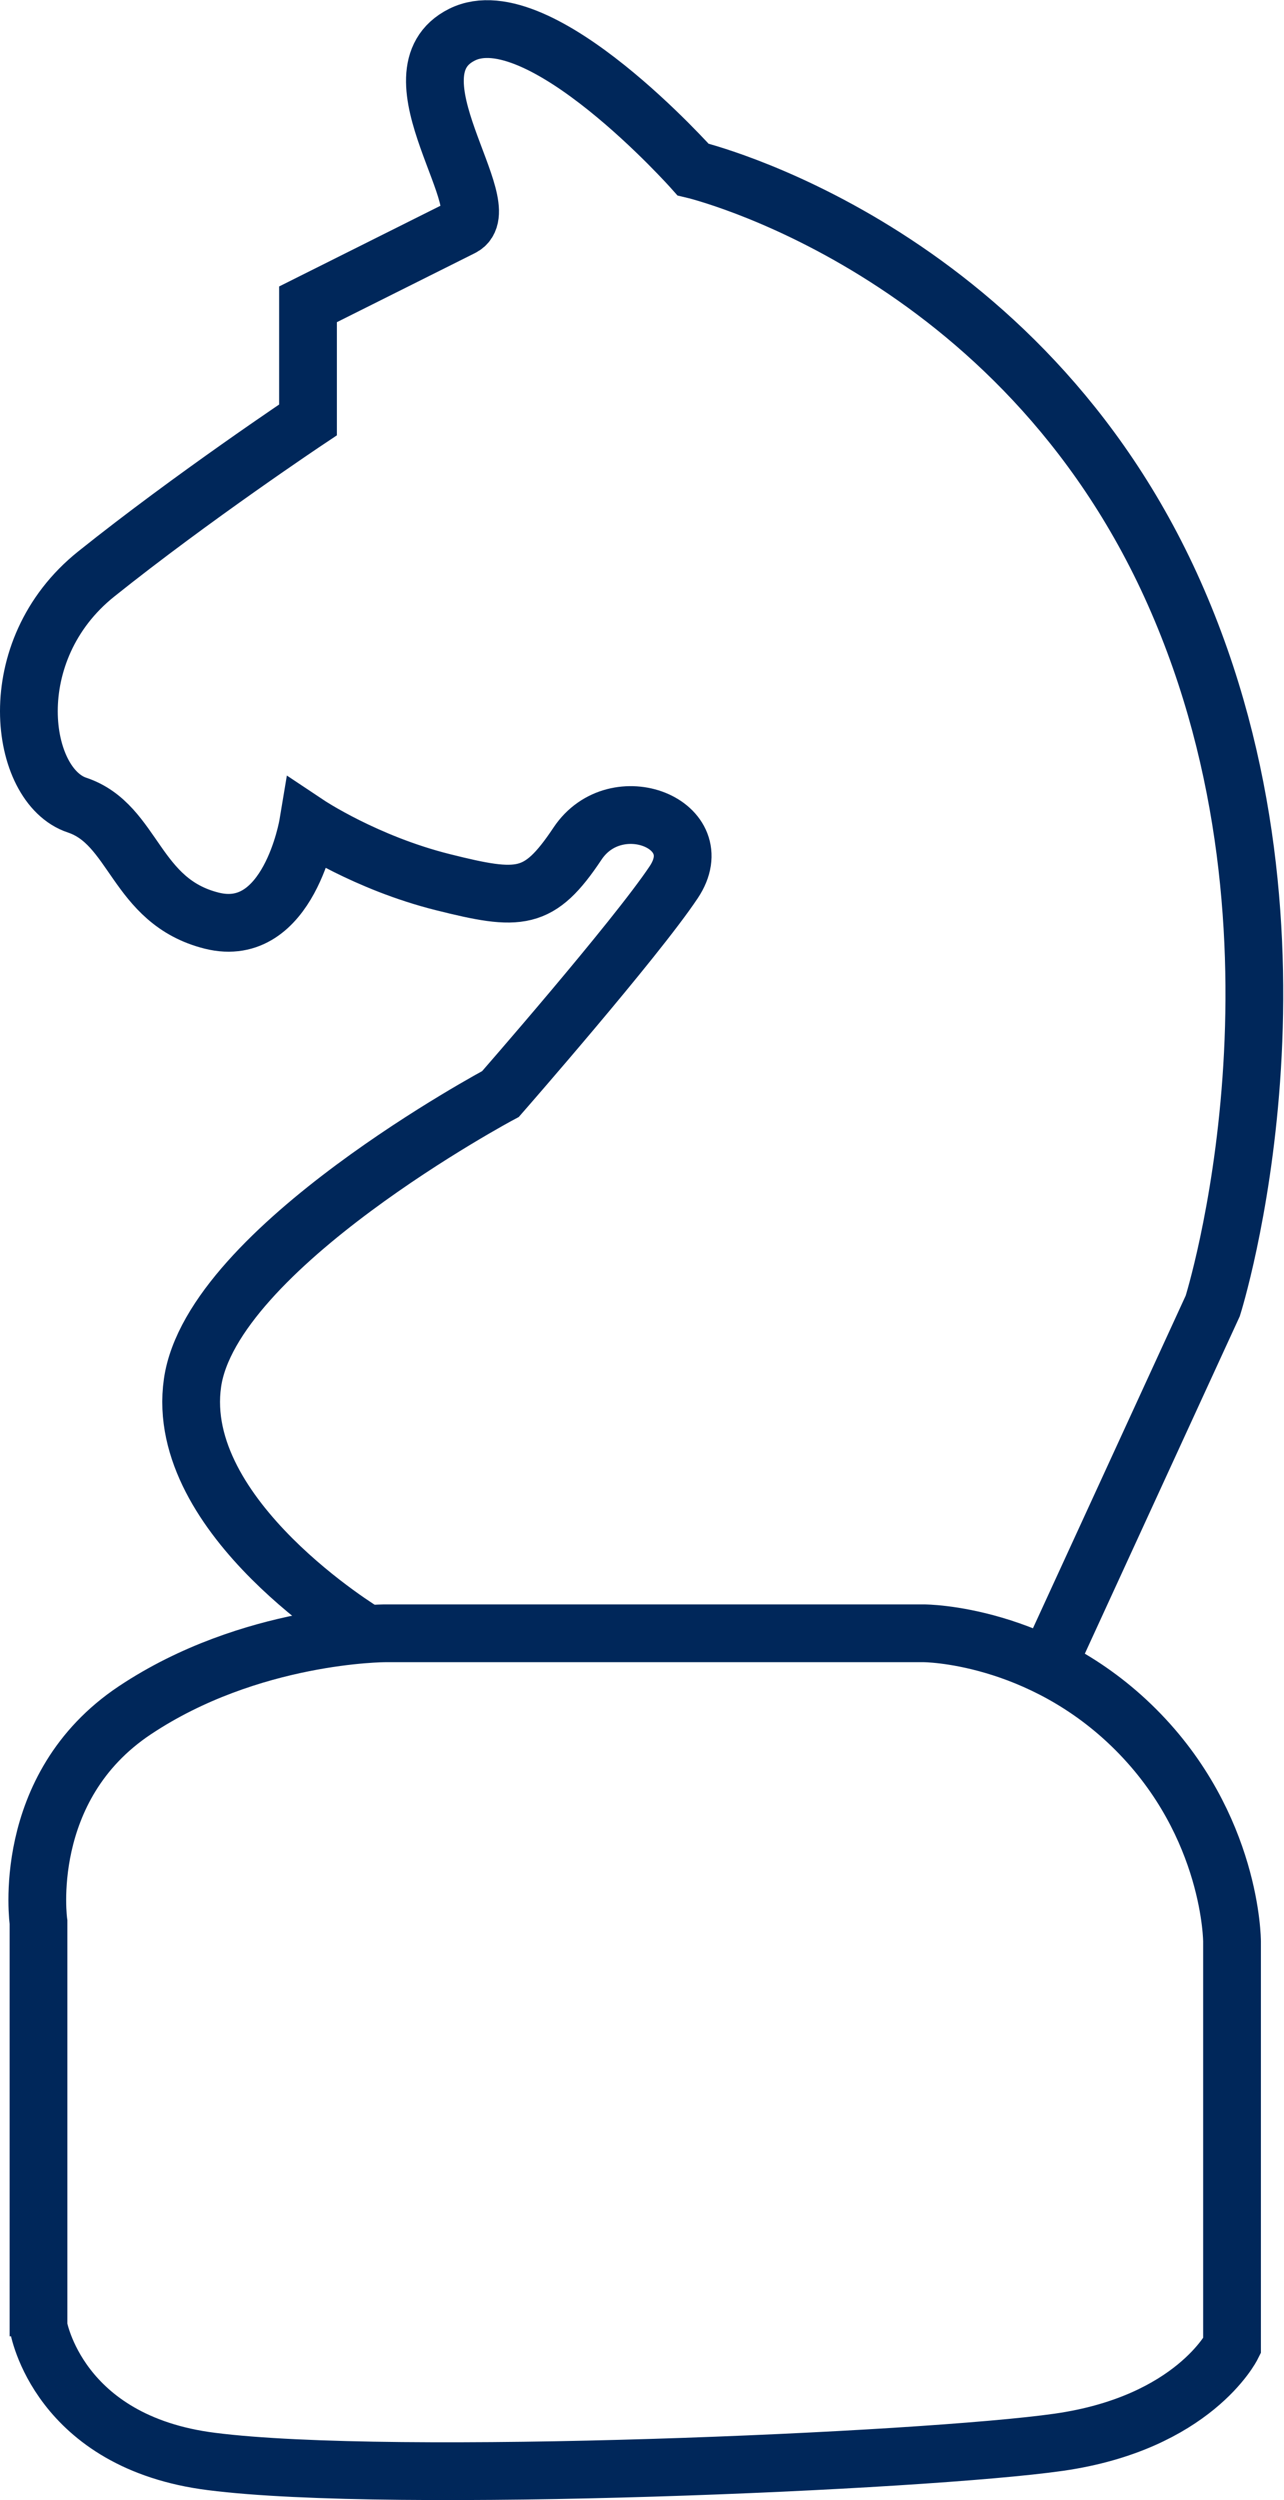 <?xml version="1.0" encoding="utf-8"?>
<!-- Generator: Adobe Illustrator 21.0.2, SVG Export Plug-In . SVG Version: 6.00 Build 0)  -->
<svg version="1.1" id="Layer_1" xmlns="http://www.w3.org/2000/svg" xmlns:xlink="http://www.w3.org/1999/xlink" x="0px" y="0px"
	 width="66.7px" height="129.8px" viewBox="0 0 66.7 129.8" style="enable-background:new 0 0 66.7 129.8;" xml:space="preserve">
<style type="text/css">
	.st0{fill:none;stroke:#00275A;stroke-width:3;stroke-miterlimit:10;}
</style>
<g>
	<path class="st0" d="M2,121.3V99.8c0,0-1-7,5-11s13-4,13-4h28c0,0,6,0,11,5s5,11,5,11v21c0,0-2,4-9,5s-34.6,2.2-44,1c-8-1-9-7-9-7"
		/>
	<path class="st0" d="M19,84.8c0,0-10-6-9-13s16-15,16-15s7-8,9-11s-3-5-5-2s-3,3-7,2s-7-3-7-3s-1,6-5,5s-4-5-7-6s-4-8,1-12
		s11-8,11-8v-6c0,0,6-3,8-4s-4-8,0-10s12,7,12,7s17,4,25,22s2,37,2,37l-8.5,18.5"/>
</g>
</svg>
